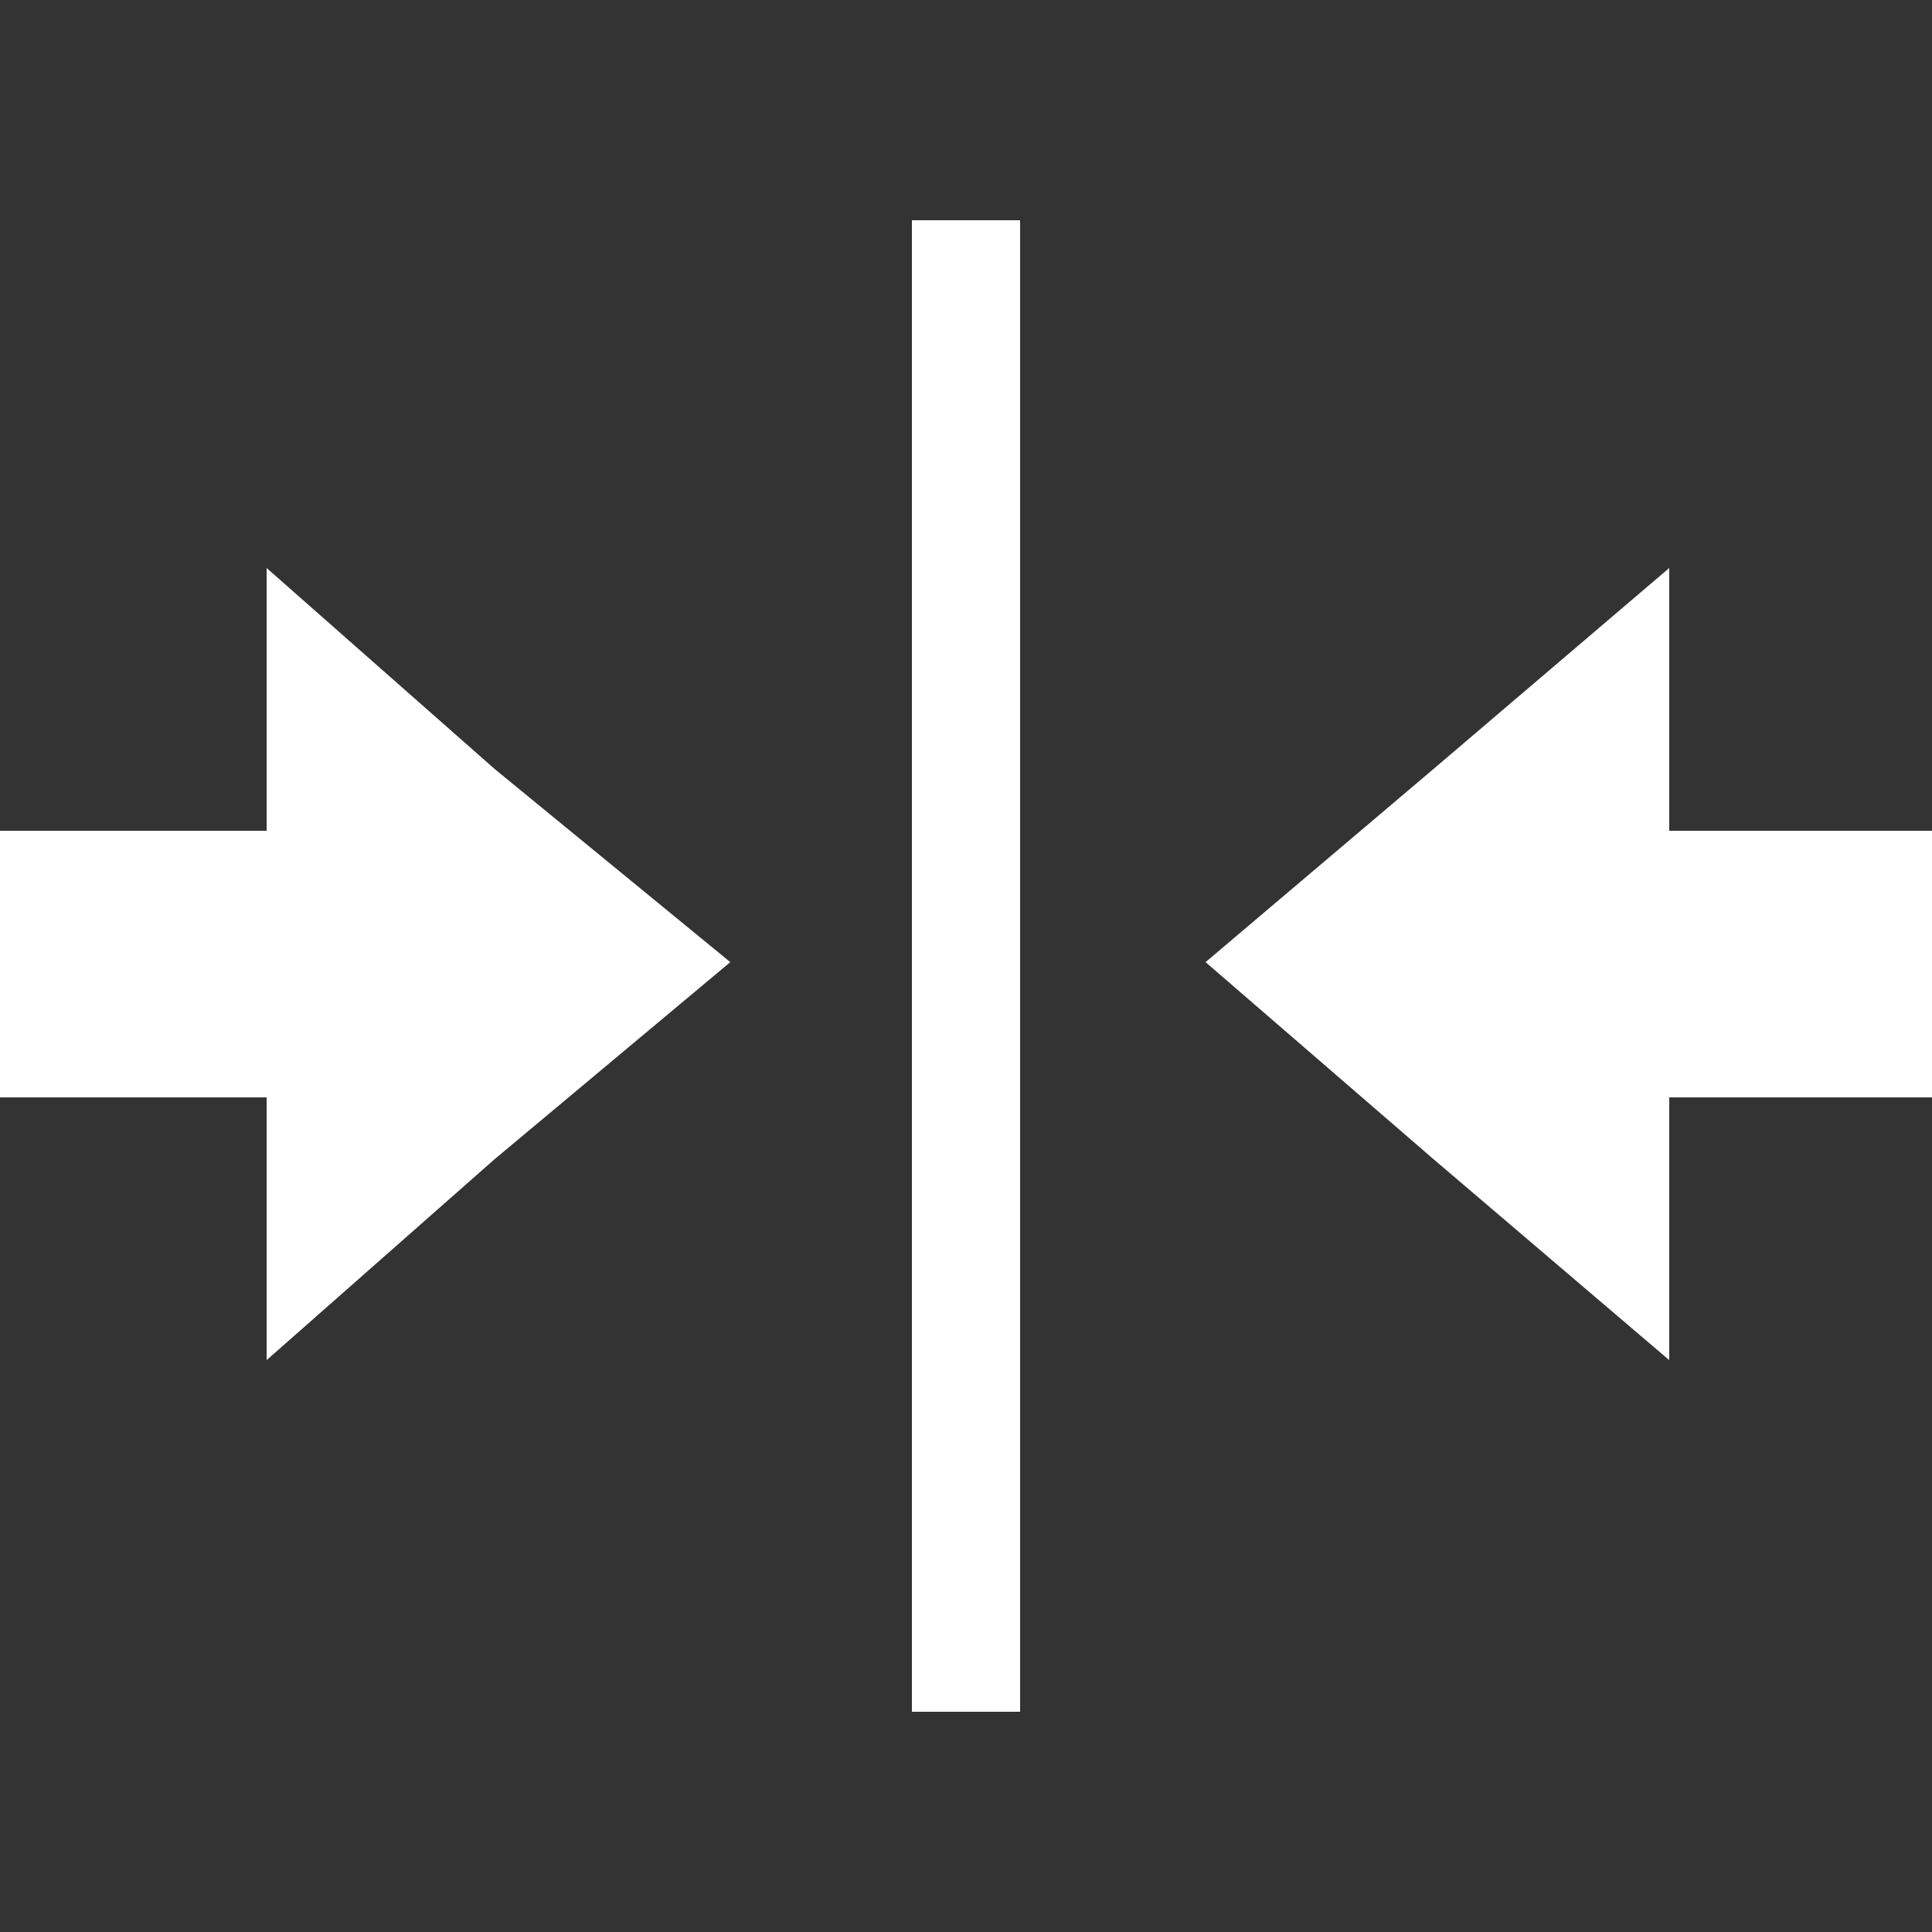 <?xml version="1.0" encoding="utf-8"?>
<!-- Generator: Adobe Illustrator 19.0.0, SVG Export Plug-In . SVG Version: 6.00 Build 0)  -->
<svg version="1.1" id="Layer_1" xmlns="http://www.w3.org/2000/svg" xmlns:xlink="http://www.w3.org/1999/xlink" x="0px" y="0px"
	 viewBox="-280 372 50 50" style="enable-background:new -280 372 50 50;" xml:space="preserve">
<rect x="-280" y="372" width="50" height="50" fill="#333333" stroke="none"/>
<style type="text/css">
	.st0{fill:#FFFFFF;}
</style>
<polygon class="st0" points="-273.1,386.7 -273.1,393.5 -280,393.5 -280,400.4 -273.1,400.4 -273.1,407.2 -267.2,402 -261.1,396.9 
	-267.2,391.9 "/>
<rect x="-256.4" y="377.7" class="st0" width="2.8" height="38.6"/>
<polygon class="st0" points="-236.8,407.2 -236.8,400.4 -230,400.4 -230,393.5 -236.8,393.5 -236.8,386.7 -242.9,391.9 
	-248.8,396.9 -242.9,402 "/>
</svg>
